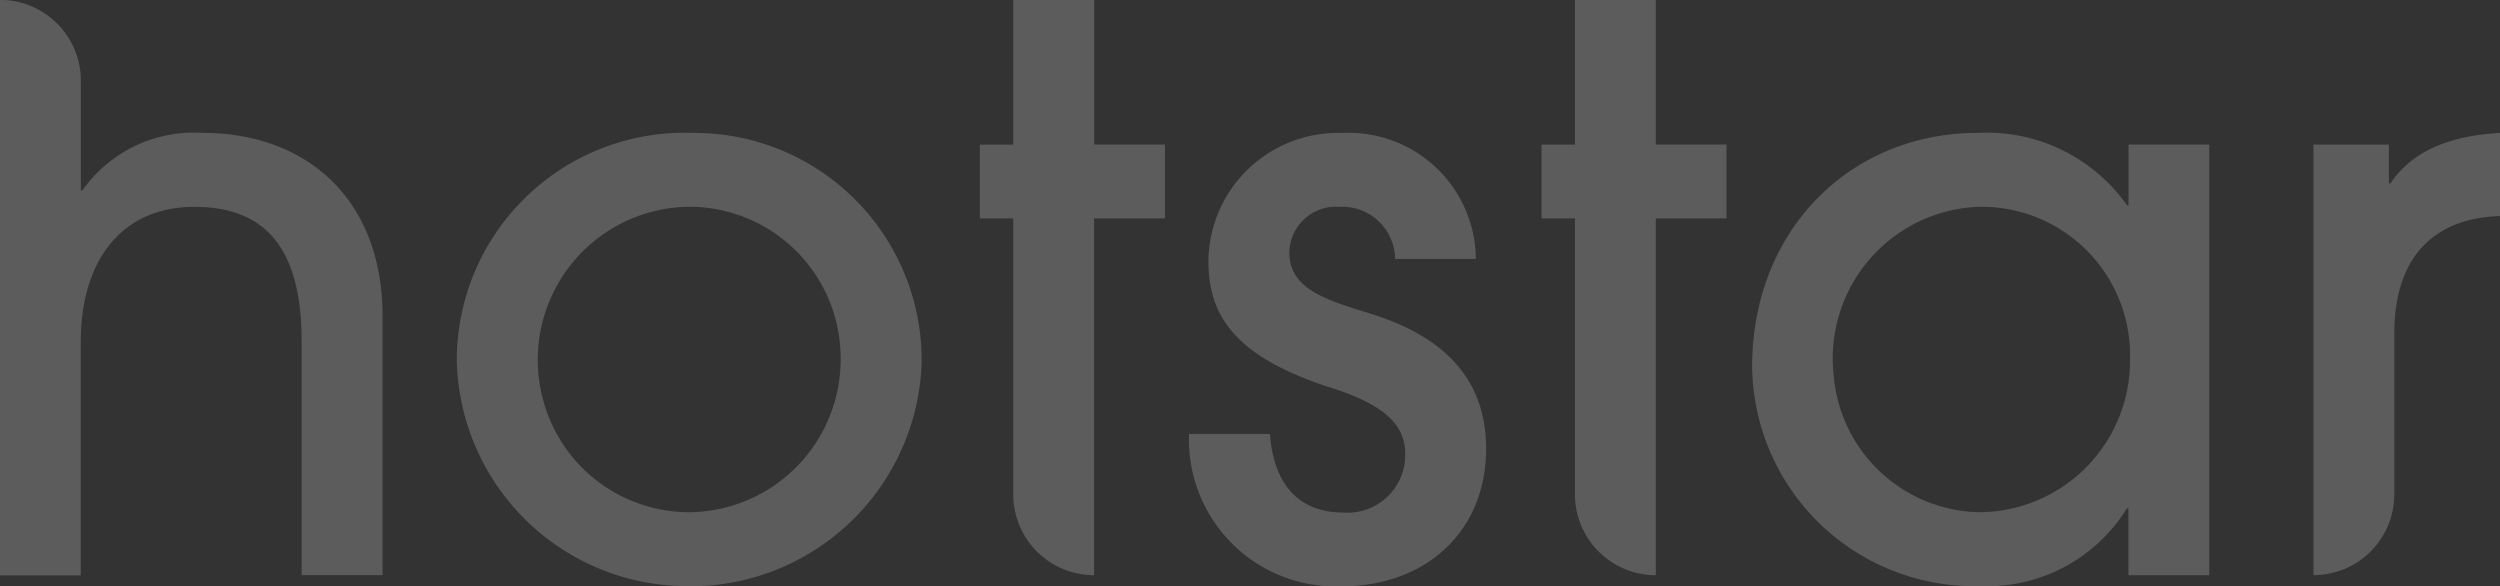 <svg xmlns="http://www.w3.org/2000/svg" width="107.135" height="25.117" viewBox="0 0 107.135 25.117">
  <rect x="0" y="0" width="107.135" height="25.117" fill="#333333" stroke="none"/>
  <g id="layer1" opacity="0.2">
    <path id="path2" d="M41.164,89.068a7.354,7.354,0,0,1,6.4,3.1h.066v-2.6H51.09v18.454H47.625v-2.865h-.066a7.019,7.019,0,0,1-6.263,3.331A9.517,9.517,0,0,1,31.5,99.1C31.5,93.2,35.734,89.068,41.164,89.068Zm-55.081,0A9.745,9.745,0,0,1-4.09,98.929a9.913,9.913,0,0,1-10.441,9.554,9.882,9.882,0,0,1-9.48-9.747A9.758,9.758,0,0,1-13.917,89.068Zm27.915,0a5.454,5.454,0,0,1,5.664,5.4H16.2a2.262,2.262,0,0,0-2.366-2.231A2,2,0,0,0,11.668,94.2c0,1.567,1.6,2.033,3.432,2.6,2.6.8,5,2.364,5,5.8,0,3.563-2.6,5.9-6.2,5.9a6.29,6.29,0,0,1-6.53-6.53h3.466c.166,2.234,1.3,3.366,3.13,3.366a2.468,2.468,0,0,0,2.665-2.532c0-1.265-.965-2.1-3.132-2.8-4.53-1.433-5.3-3.4-5.3-5.5a5.554,5.554,0,0,1,5.8-5.43Zm-57.584-5.7a3.464,3.464,0,0,1,3.465,3.465v4.7h.067a5.844,5.844,0,0,1,5.163-2.465c4.4,0,7.7,2.8,7.7,7.861v11.092H-30.66V98c0-3.964-1.532-5.763-4.6-5.763-3.033,0-4.865,2.2-4.865,5.8v9.993h-3.465Zm46.891,0v6.2H6.338v3.165H3.3v15.29a3.465,3.465,0,0,1-3.465-3.465V92.733h-1.43V89.569h1.43v-6.2H3.3Zm24.065,0v6.2H30.4v3.165H27.372v15.29a3.464,3.464,0,0,1-3.465-3.465V92.733H22.476V89.569h1.432v-6.2h3.465Zm36.179,5.7v3.563c-3,.1-4.53,1.931-4.53,5.031v6.894a3.464,3.464,0,0,1-3.465,3.465V89.569h3.232v1.664h.066c.832-1.231,2.265-2.03,4.7-2.163Zm-77.632,3.165a6.559,6.559,0,0,0-6.262,8.149,6.484,6.484,0,0,0,6.384,4.94,6.546,6.546,0,0,0,6.4-6.593A6.488,6.488,0,0,0-14.083,92.234Zm55.346,0a6.5,6.5,0,0,0-6.27,7.205,6.393,6.393,0,0,0,6.138,5.884,6.488,6.488,0,0,0,6.562-6.494A6.367,6.367,0,0,0,41.263,92.234Z" transform="translate(43.586 -83.373)" fill="#fff"/>
  </g>
</svg>

